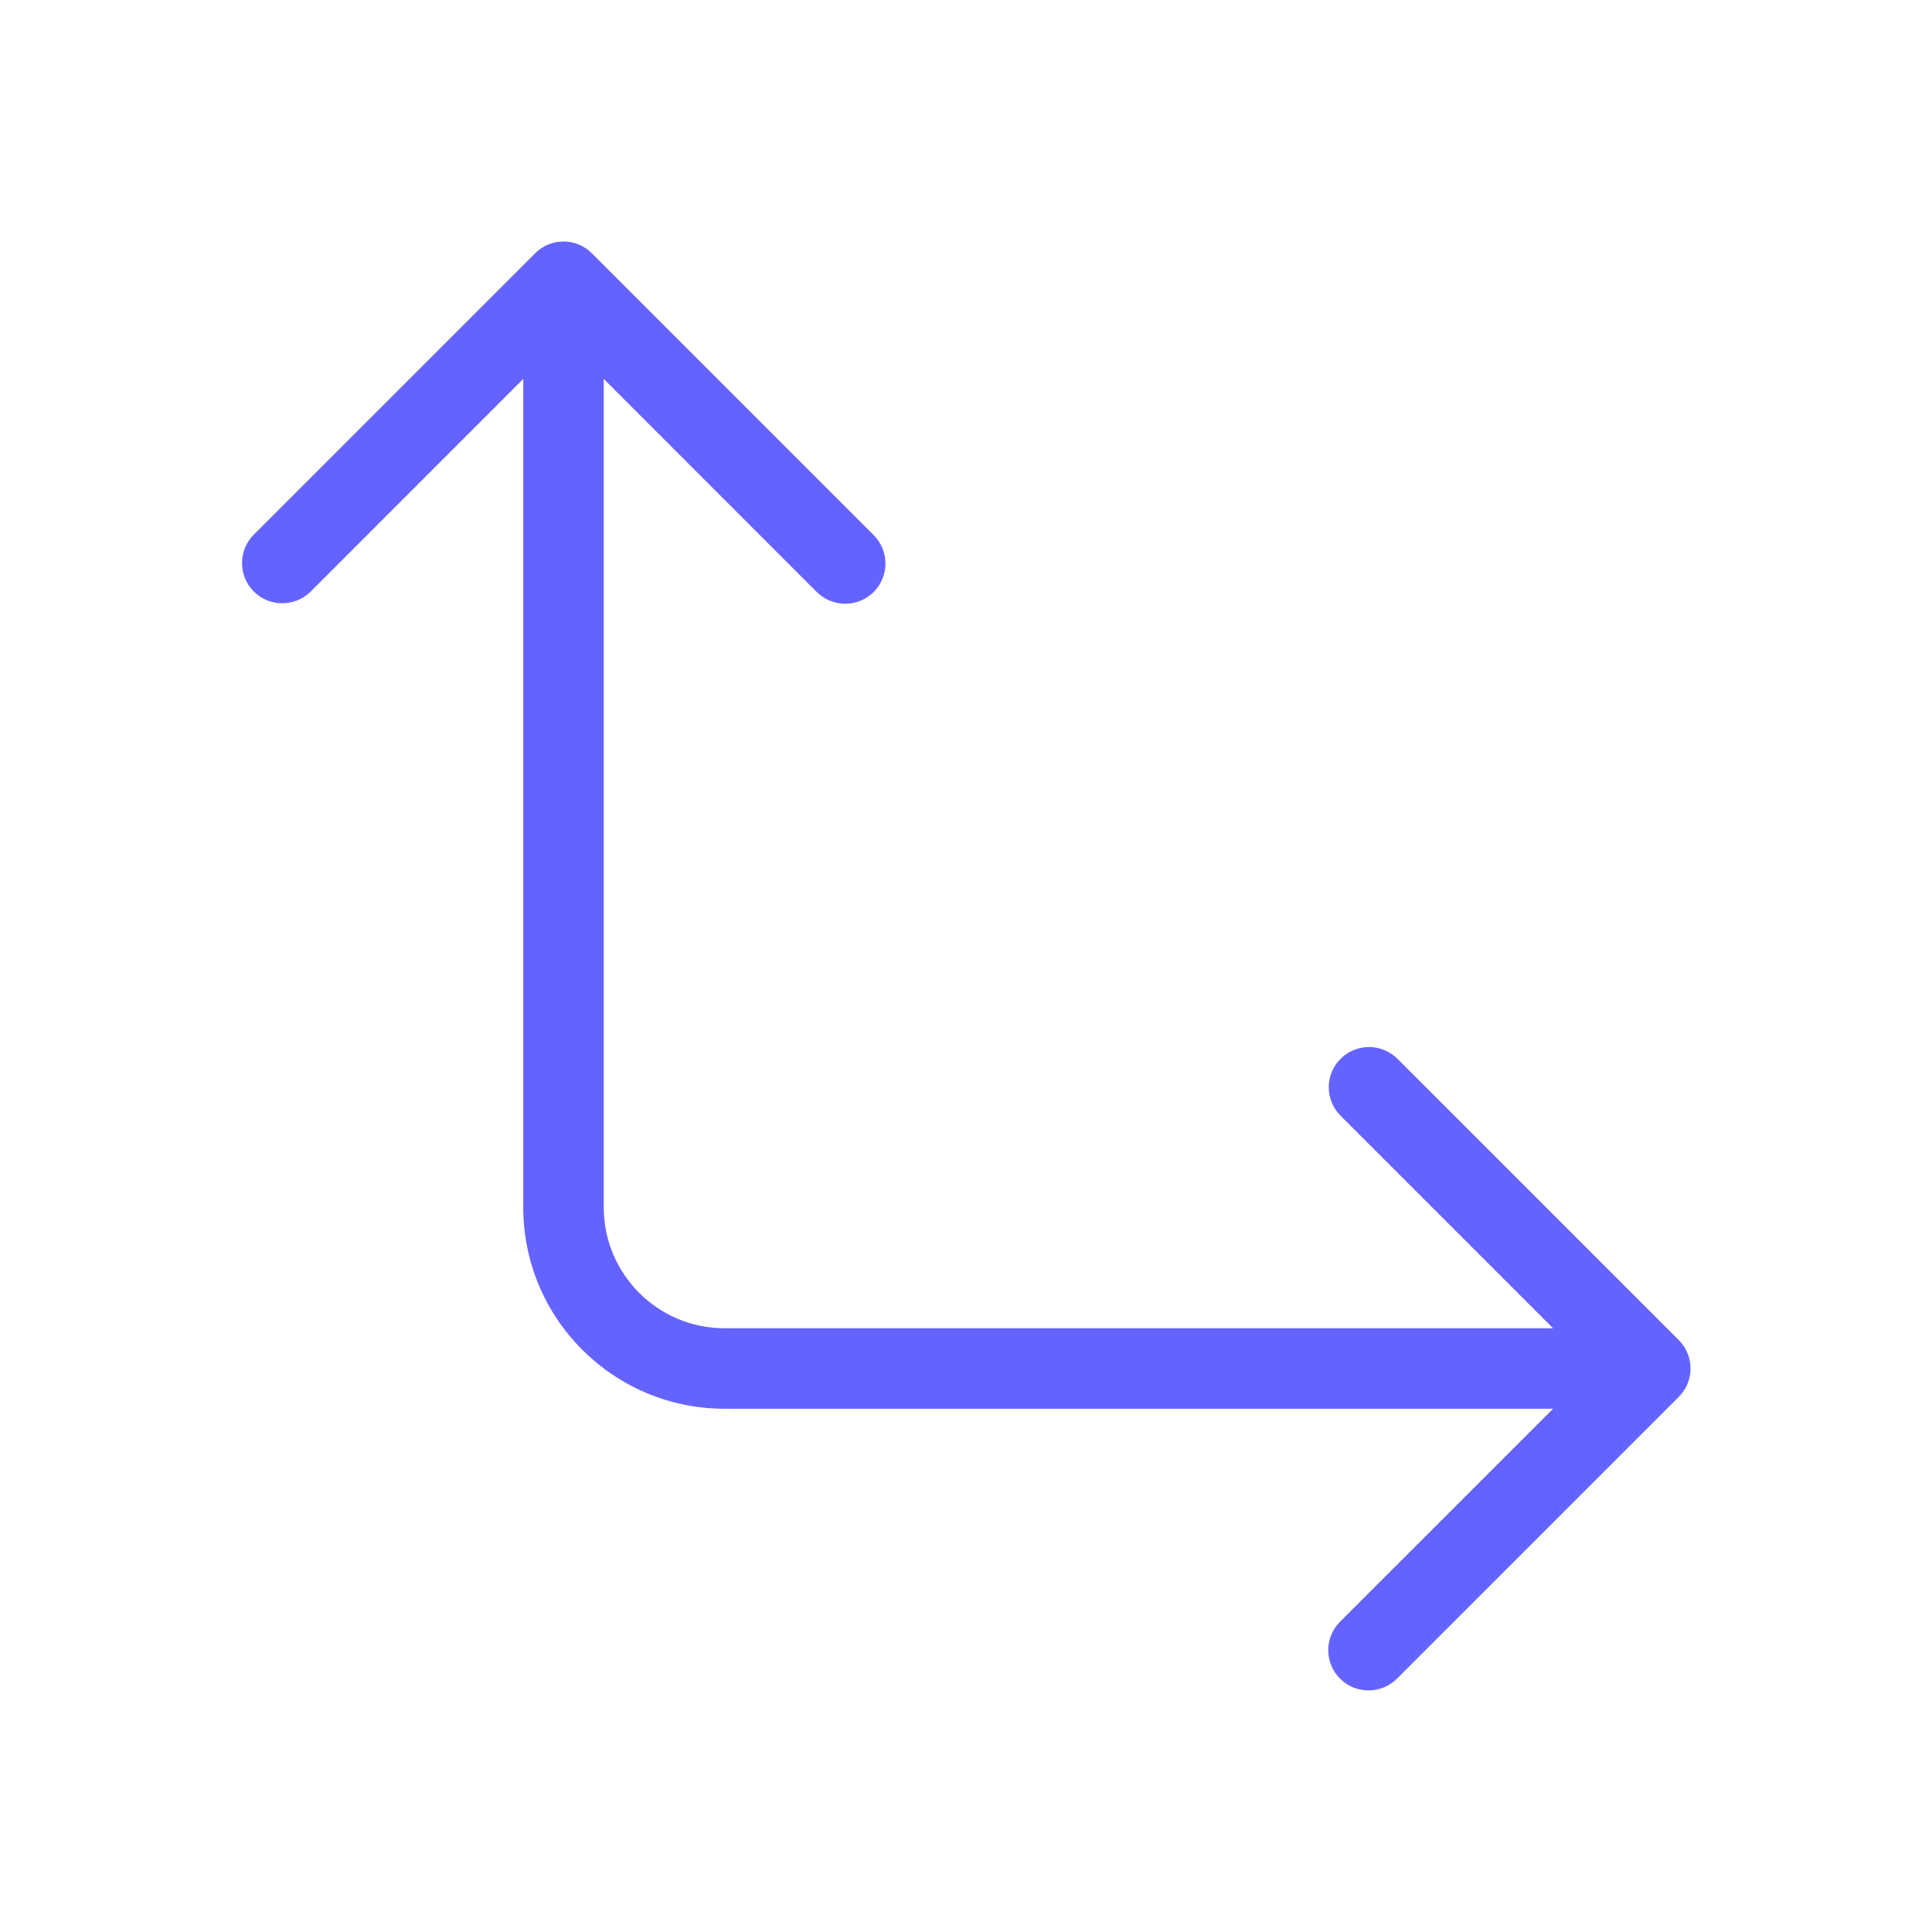 <svg xmlns="http://www.w3.org/2000/svg" enable-background="new 0 0 24 24" viewBox="0 0 24 24"><path fill="#6563ff" d="M20.854,16.647l-3.5-3.5c-0.194-0.187-0.501-0.187-0.695,0c-0.199,0.192-0.204,0.508-0.012,0.707L19.293,16.5H9c-0.828-0.001-1.499-0.672-1.5-1.5V4.707l2.646,2.647C10.24,7.447,10.367,7.5,10.5,7.5c0.133,0,0.26-0.053,0.353-0.146c0.195-0.195,0.195-0.512,0-0.707l-3.5-3.5c-0-0-0-0-0-0C7.158,2.951,6.842,2.951,6.647,3.147l-3.5,3.5c-0.187,0.194-0.187,0.501,0,0.695C3.338,7.54,3.655,7.545,3.854,7.354L6.5,4.707V15c0.001,1.38,1.12,2.499,2.5,2.5h10.293l-2.647,2.646c-0.094,0.094-0.146,0.221-0.146,0.353c0,0.276,0.224,0.5,0.5,0.5c0.133,0,0.26-0.053,0.354-0.146l3.5-3.5c0-0,0-0,0-0C21.049,17.158,21.049,16.842,20.854,16.647z"/></svg>